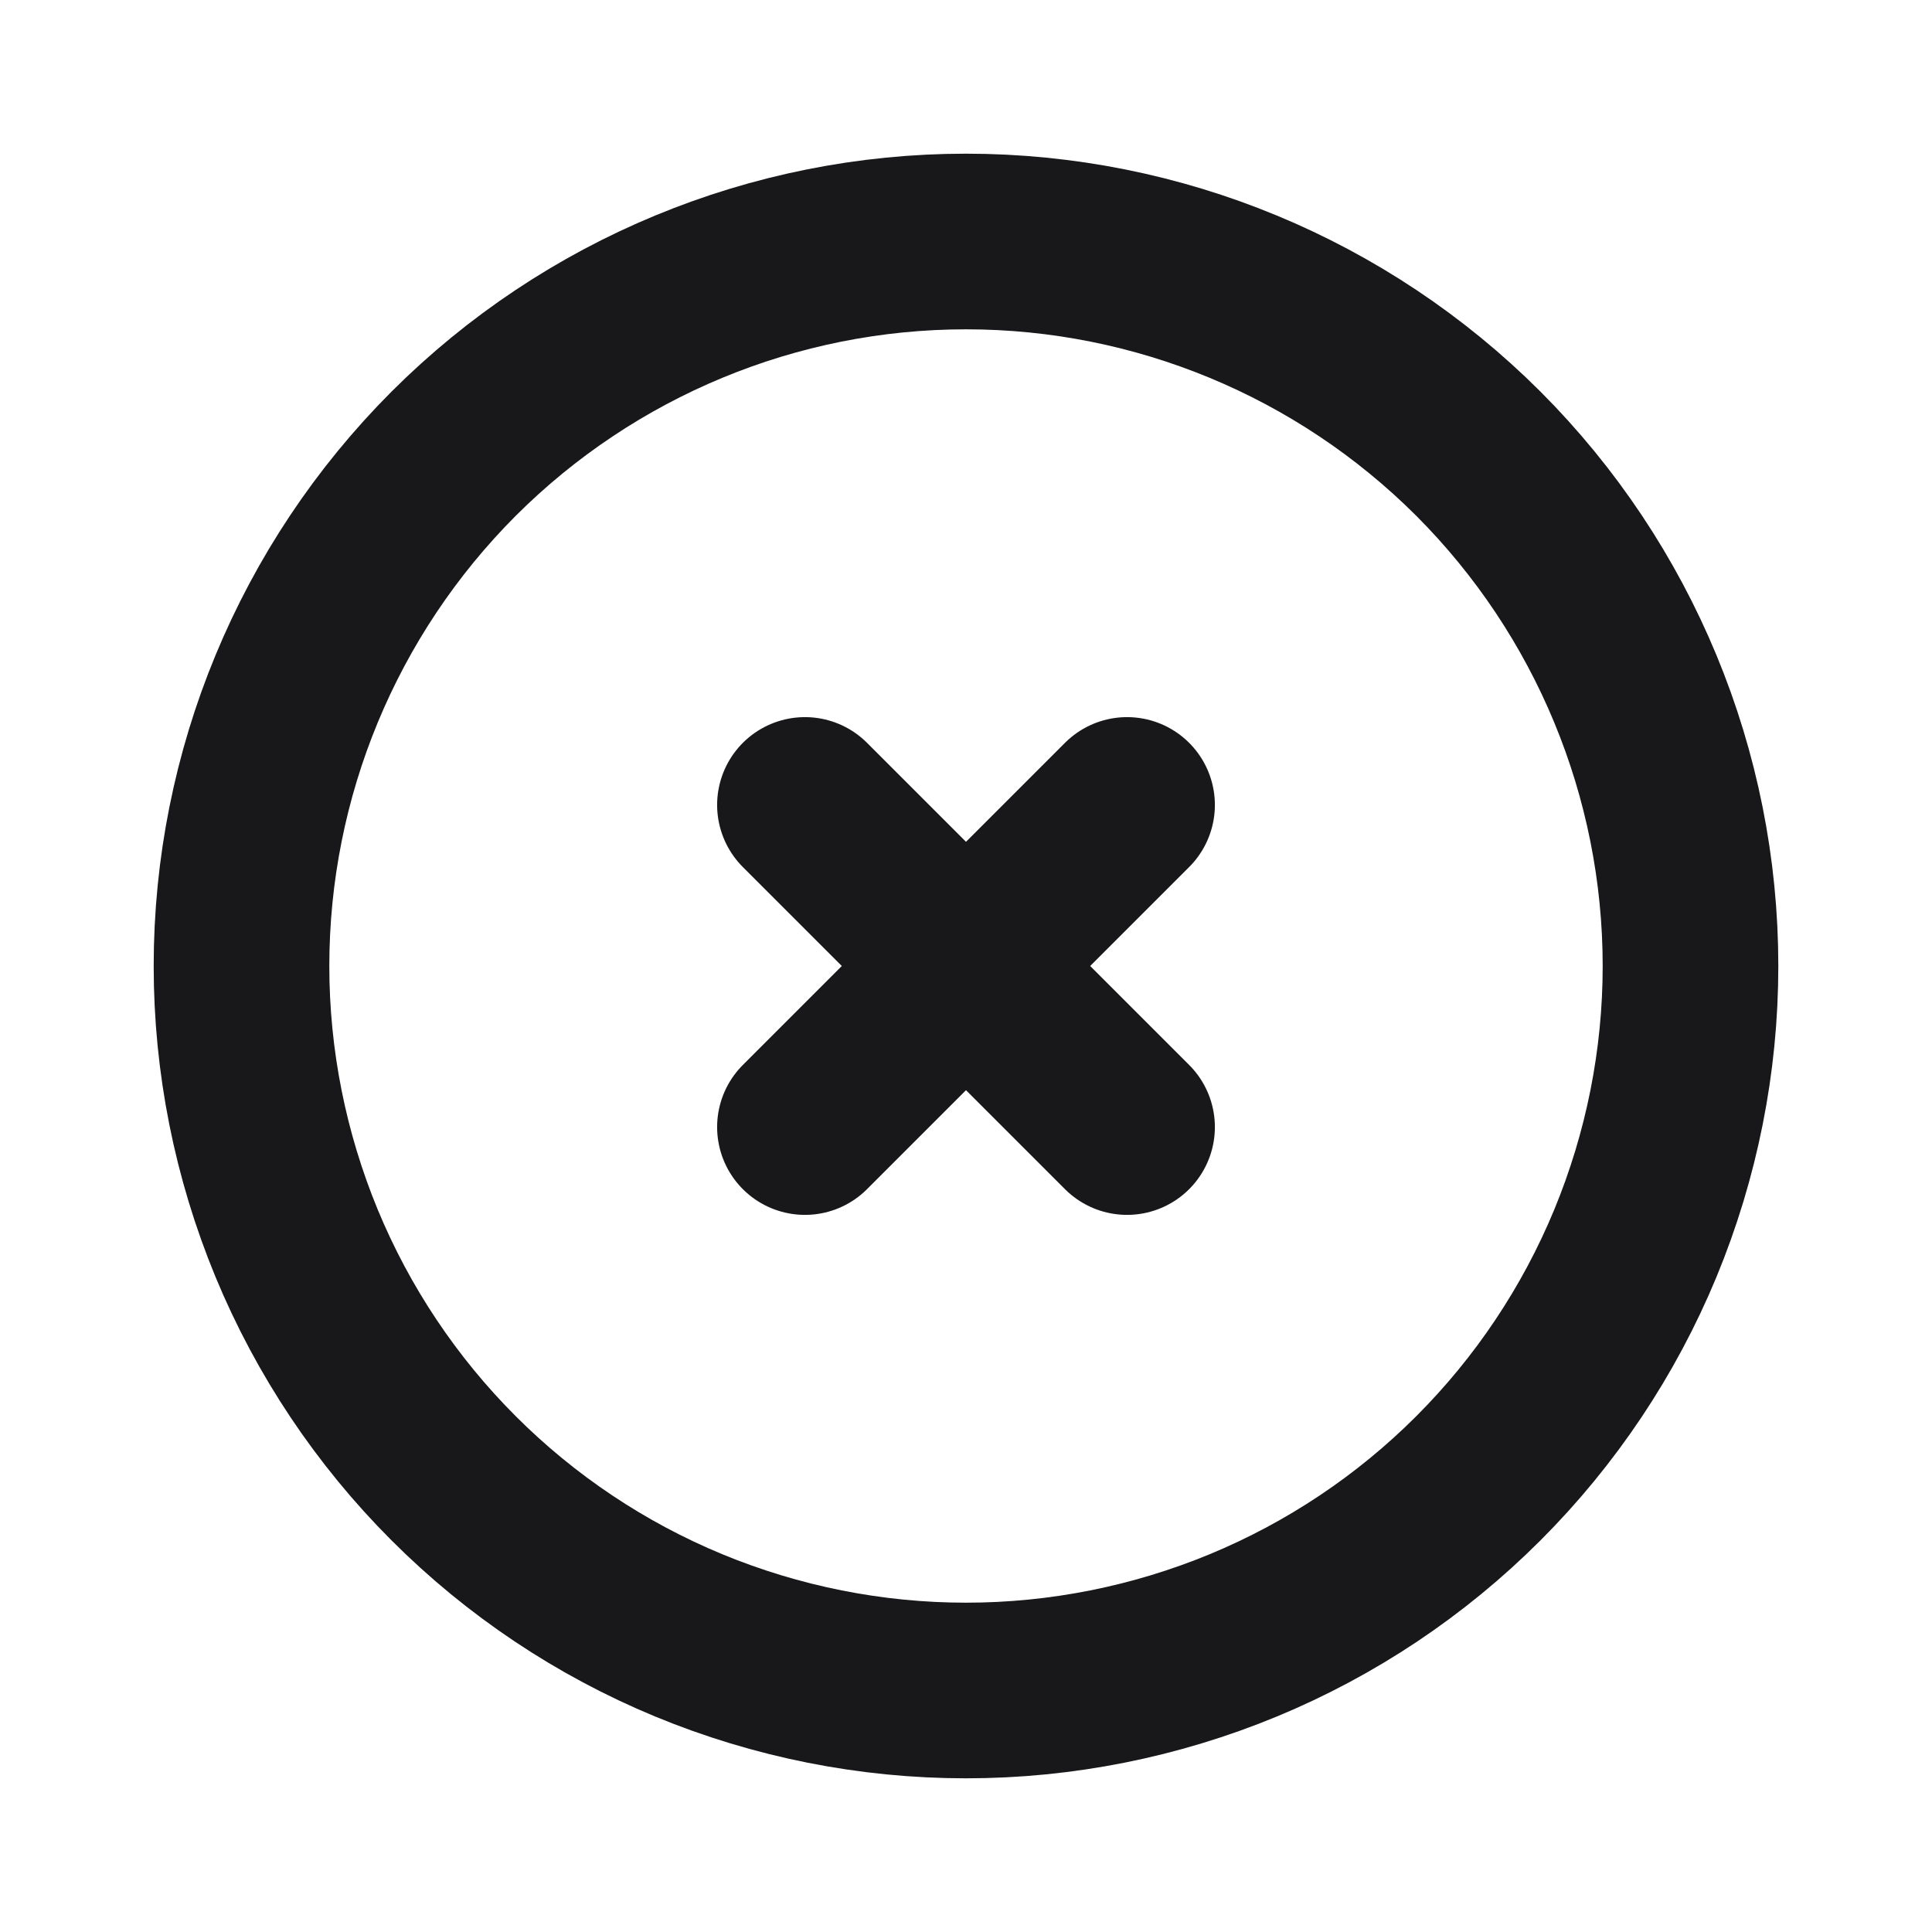 <svg width="11" height="11" viewBox="0 0 11 11" fill="none" xmlns="http://www.w3.org/2000/svg">
<g clip-path="url(#clip0_1_1408)">
<path d="M4.583 6.417L5.5 5.5M5.5 5.5L6.417 4.583M5.5 5.5L4.583 4.583M5.5 5.5L6.417 6.417M9.625 5.5C9.625 6.042 9.518 6.578 9.311 7.079C9.104 7.579 8.8 8.034 8.417 8.417C8.034 8.8 7.579 9.104 7.079 9.311C6.578 9.518 6.042 9.625 5.5 9.625C4.958 9.625 4.422 9.518 3.921 9.311C3.421 9.104 2.966 8.8 2.583 8.417C2.2 8.034 1.896 7.579 1.689 7.079C1.482 6.578 1.375 6.042 1.375 5.5C1.375 4.406 1.81 3.357 2.583 2.583C3.357 1.81 4.406 1.375 5.5 1.375C6.594 1.375 7.643 1.81 8.417 2.583C9.19 3.357 9.625 4.406 9.625 5.5Z" stroke="#18181B" stroke-linecap="round" stroke-linejoin="round"/>
</g>
<defs>
<clipPath id="clip0_1_1408">
<rect width="11" height="11" fill="white"/>
</clipPath>
</defs>
</svg>
